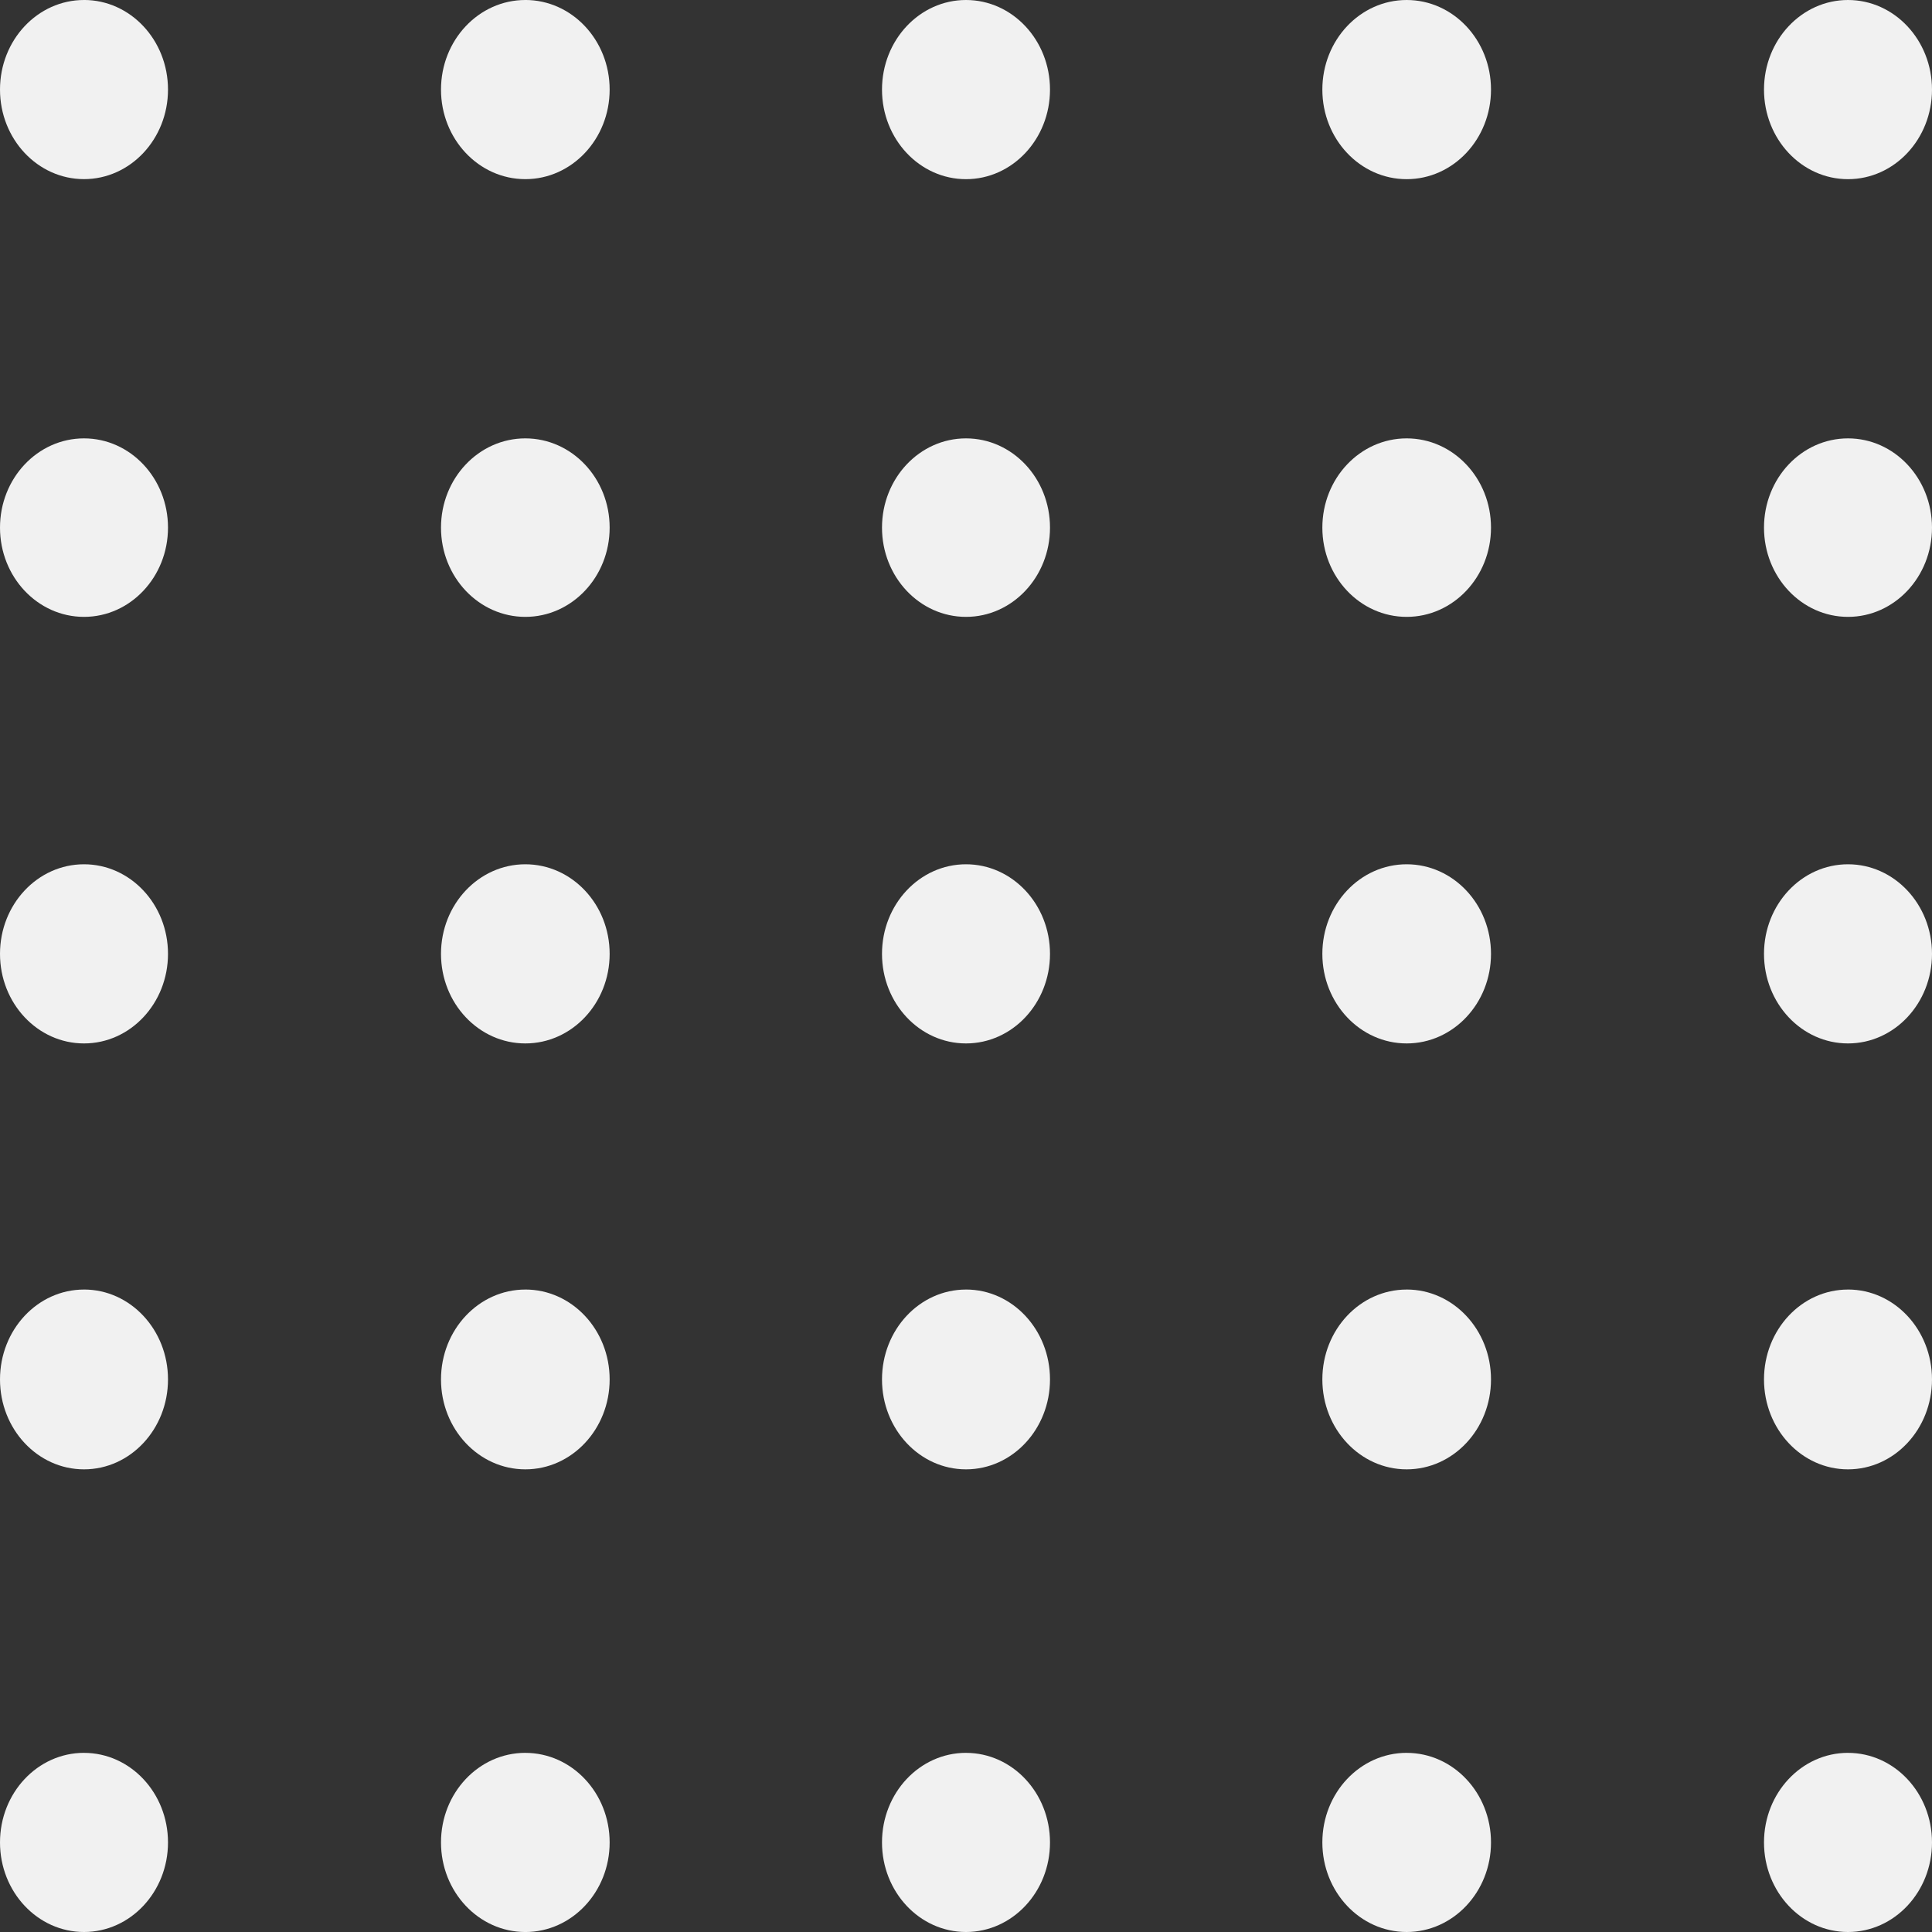 <svg xmlns="http://www.w3.org/2000/svg" width="92" height="92" viewBox="0 0 92 92"><rect x="0" y="0" width="92" height="92" fill="#333333" stroke="none"/><g><g><path fill="#f1f1f1" d="M66.984 41.156c2.218 0 4.016 1.91 4.016 4.266s-1.798 4.265-4.016 4.265-4.015-1.91-4.015-4.265c0-2.356 1.797-4.266 4.015-4.266zM4 20.875c2.209 0 4 1.903 4 4.25s-1.791 4.25-4 4.25c-2.21 0-4-1.903-4-4.25s1.79-4.25 4-4.25zm21.015 0c2.218 0 4.016 1.903 4.016 4.25s-1.798 4.25-4.015 4.25c-2.218 0-4.016-1.903-4.016-4.25s1.798-4.25 4.016-4.25zm20.985 0c2.209 0 4 1.903 4 4.25s-1.791 4.25-4 4.25c-2.21 0-4-1.903-4-4.25s1.79-4.25 4-4.25zm20.984 0c2.218 0 4.016 1.903 4.016 4.25s-1.798 4.25-4.016 4.25-4.015-1.903-4.015-4.25 1.797-4.25 4.015-4.25zm21.016 0c2.209 0 4 1.903 4 4.25s-1.791 4.25-4 4.25c-2.21 0-4-1.903-4-4.25s1.79-4.25 4-4.25zM4 41.156c2.209 0 4 1.91 4 4.266s-1.791 4.265-4 4.265c-2.21 0-4-1.91-4-4.265 0-2.356 1.79-4.266 4-4.266zm21.015 0c2.218 0 4.016 1.91 4.016 4.266s-1.798 4.265-4.015 4.265c-2.218 0-4.016-1.91-4.016-4.265 0-2.356 1.798-4.266 4.016-4.266zm20.985 0c2.209 0 4 1.91 4 4.266s-1.791 4.265-4 4.265c-2.21 0-4-1.91-4-4.265 0-2.356 1.79-4.266 4-4.266zm42 0c2.209 0 4 1.91 4 4.266s-1.791 4.265-4 4.265c-2.21 0-4-1.91-4-4.265 0-2.356 1.79-4.266 4-4.266zM4 61.406c2.209 0 4 1.917 4 4.281 0 2.365-1.791 4.282-4 4.282-2.21 0-4-1.917-4-4.282 0-2.364 1.79-4.28 4-4.28zm21.015 0c2.218 0 4.016 1.917 4.016 4.281 0 2.365-1.798 4.282-4.015 4.282-2.218 0-4.016-1.917-4.016-4.282 0-2.364 1.798-4.28 4.016-4.28zm20.985 0c2.209 0 4 1.917 4 4.281 0 2.365-1.791 4.282-4 4.282-2.21 0-4-1.917-4-4.282 0-2.364 1.79-4.28 4-4.28zm20.984 0c2.218 0 4.016 1.917 4.016 4.281 0 2.365-1.798 4.282-4.016 4.282s-4.015-1.917-4.015-4.282c0-2.364 1.797-4.28 4.015-4.28zm21.016 0c2.209 0 4 1.917 4 4.281 0 2.365-1.791 4.282-4 4.282-2.21 0-4-1.917-4-4.282 0-2.364 1.79-4.28 4-4.28zM4 83.47c2.209 0 4 1.91 4 4.265C8 90.09 6.209 92 4 92c-2.21 0-4-1.91-4-4.266s1.79-4.265 4-4.265zm21.015 0c2.218 0 4.016 1.91 4.016 4.265 0 2.356-1.798 4.266-4.015 4.266C22.798 92 21 90.09 21 87.734s1.798-4.265 4.016-4.265zm20.985 0c2.209 0 4 1.91 4 4.265C50 90.09 48.209 92 46 92c-2.21 0-4-1.91-4-4.266s1.79-4.265 4-4.265zm20.984 0c2.218 0 4.016 1.91 4.016 4.265C71 90.09 69.202 92 66.984 92s-4.015-1.91-4.015-4.266 1.797-4.265 4.015-4.265zm21.016 0c2.209 0 4 1.91 4 4.265C92 90.09 90.209 92 88 92c-2.21 0-4-1.91-4-4.266s1.79-4.265 4-4.265zM4-.001c2.209 0 4 1.91 4 4.267C8 6.62 6.209 8.53 4 8.53c-2.21 0-4-1.91-4-4.265C0 1.91 1.79 0 4 0zm21.015 0c2.218 0 4.016 1.91 4.016 4.267 0 2.355-1.798 4.265-4.015 4.265-2.218 0-4.016-1.91-4.016-4.265C21 1.91 22.798 0 25.016 0zM46 0c2.209 0 4 1.91 4 4.267 0 2.355-1.791 4.265-4 4.265-2.21 0-4-1.91-4-4.265C42 1.91 43.79 0 46 0zm20.984 0C69.202 0 71 1.91 71 4.267c0 2.355-1.798 4.265-4.016 4.265s-4.015-1.91-4.015-4.265C62.969 1.91 64.766 0 66.984 0zM88 0c2.209 0 4 1.91 4 4.267 0 2.355-1.791 4.265-4 4.265-2.21 0-4-1.91-4-4.265C84 1.91 85.79 0 88 0z"/></g></g></svg>